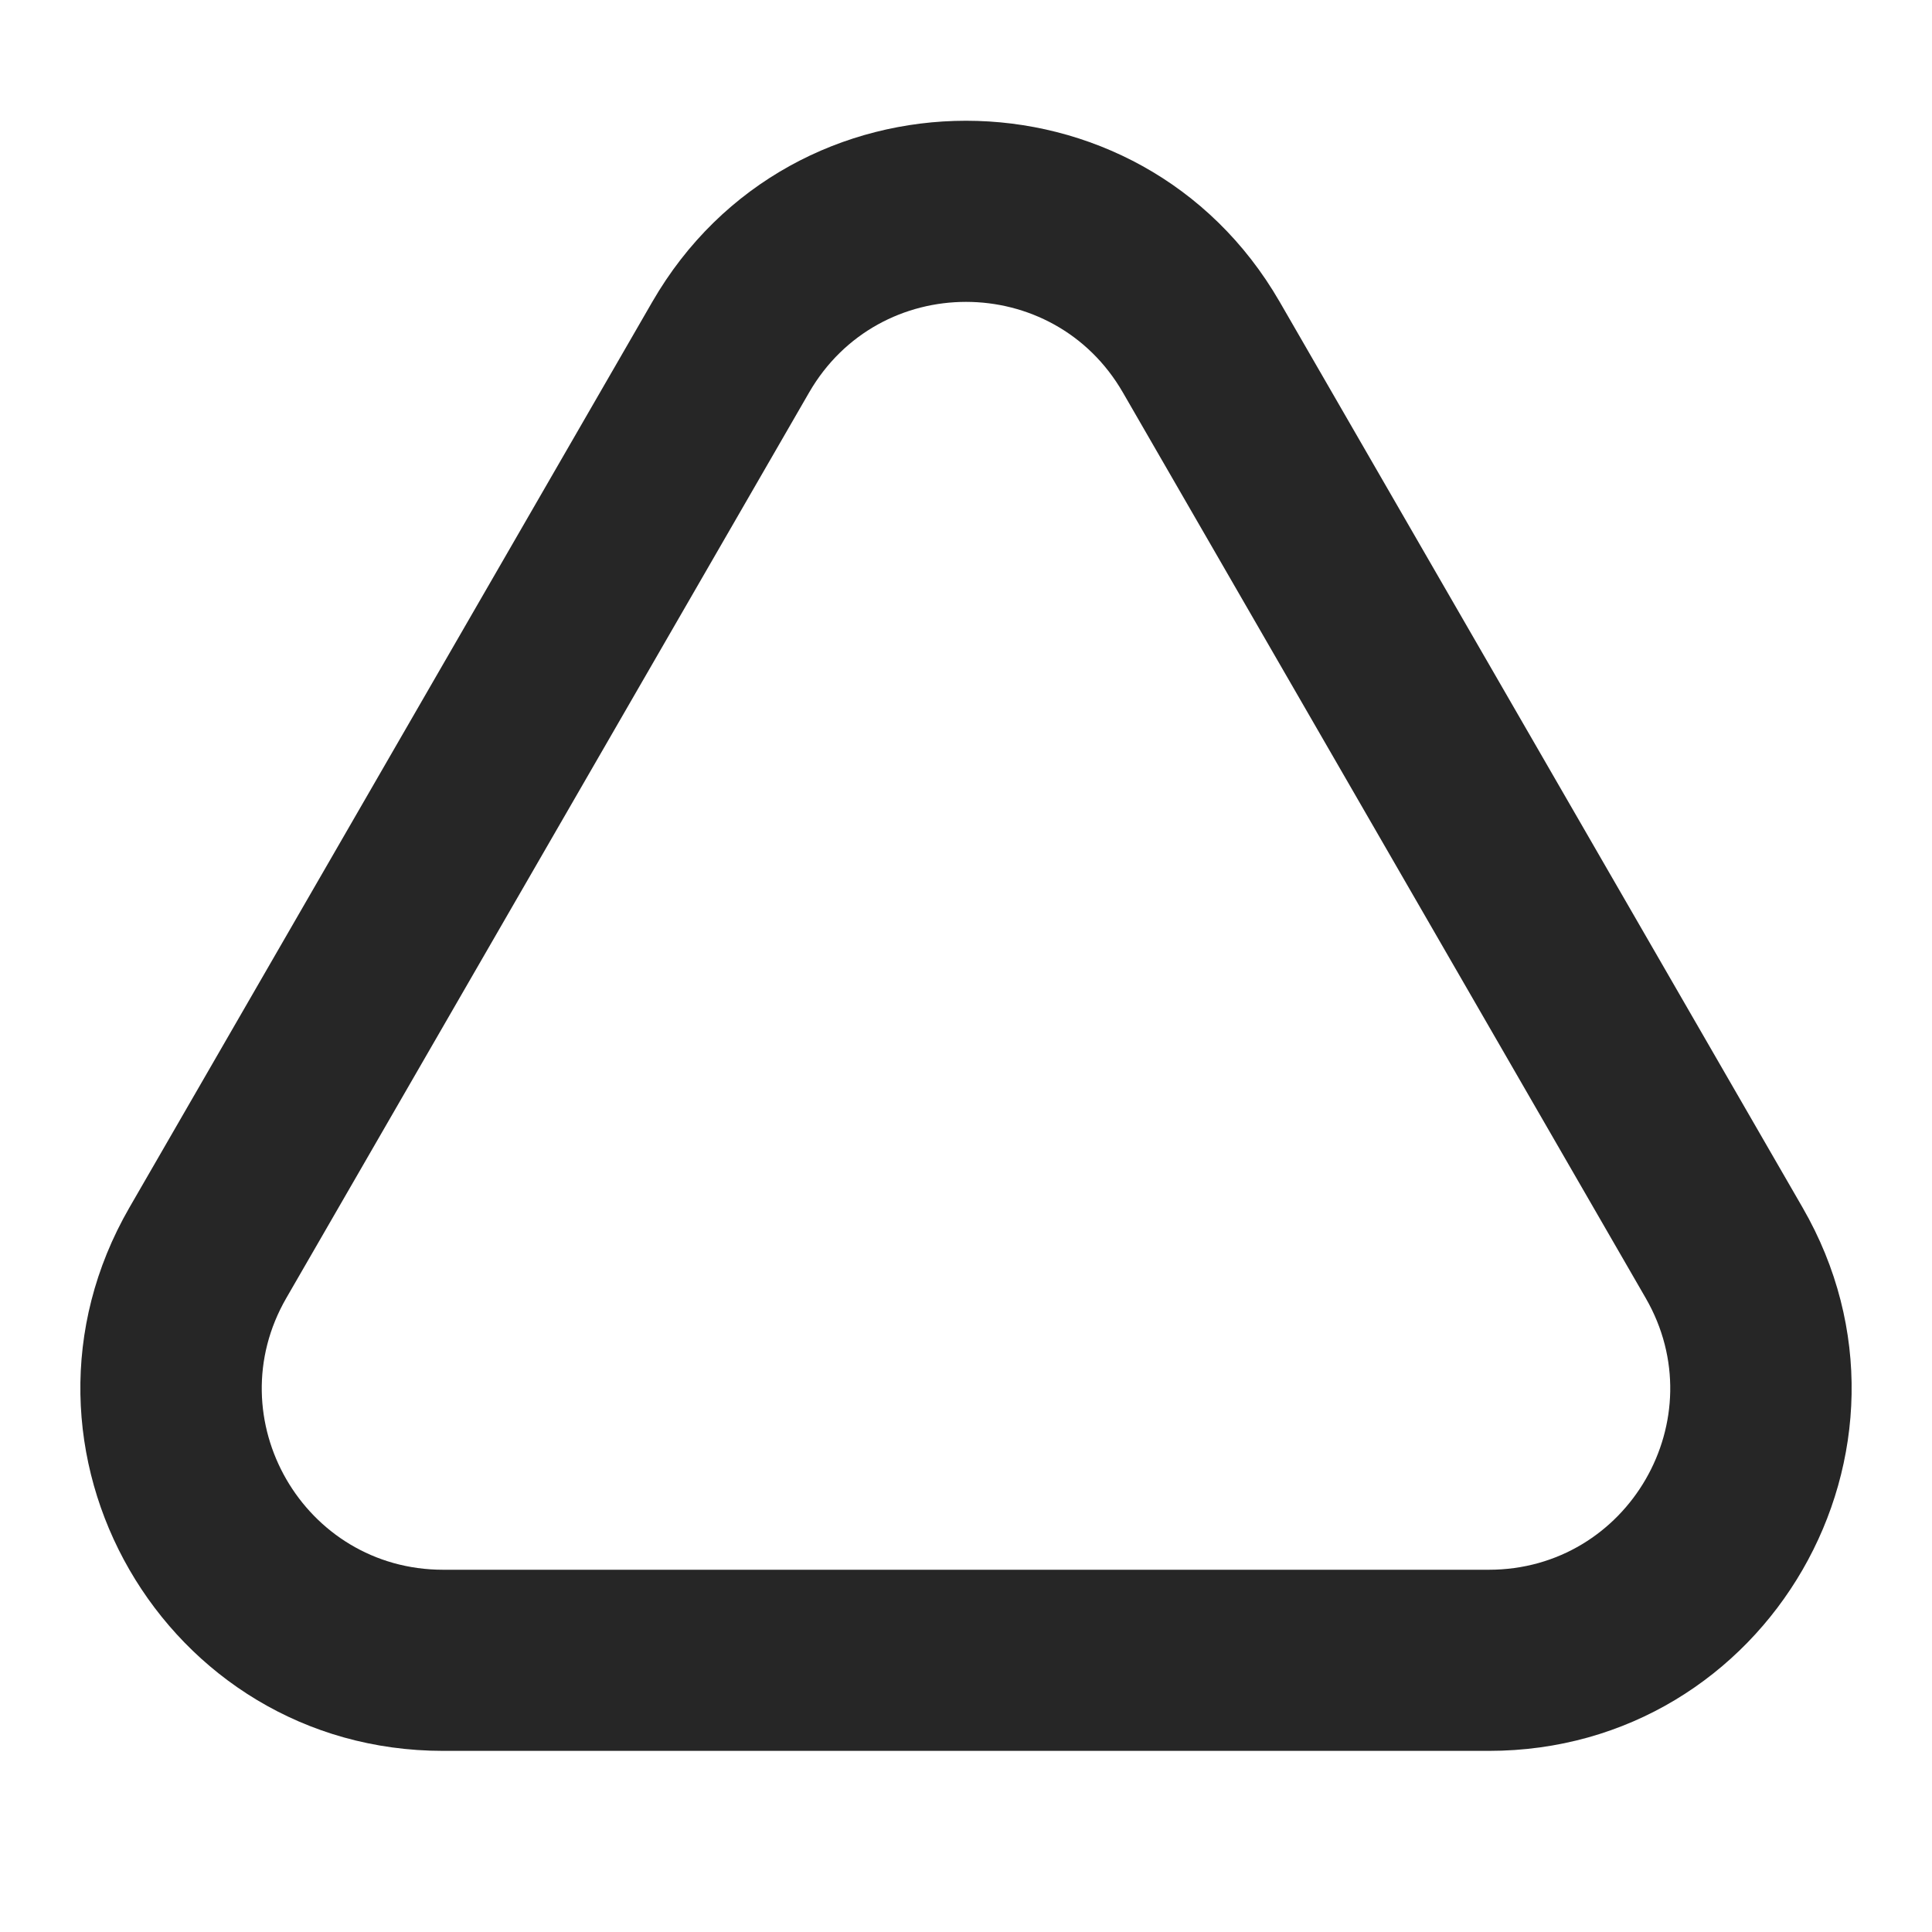 <svg width="32" height="32" viewBox="0 0 32 32" fill="none" xmlns="http://www.w3.org/2000/svg">
<path fill-rule="evenodd" clip-rule="evenodd" d="M27.258 21.5L18.598 6.5C17.443 4.5 14.557 4.5 13.402 6.5L4.742 21.5C3.587 23.5 5.03 26 7.34 26H24.66C26.97 26 28.413 23.5 27.258 21.5ZM21.196 5C18.887 1 13.113 1 10.804 5L2.144 20C-0.166 24 2.721 29 7.34 29H24.66C29.279 29 32.166 24 29.856 20L21.196 5Z" fill="#262626"/>
</svg>
